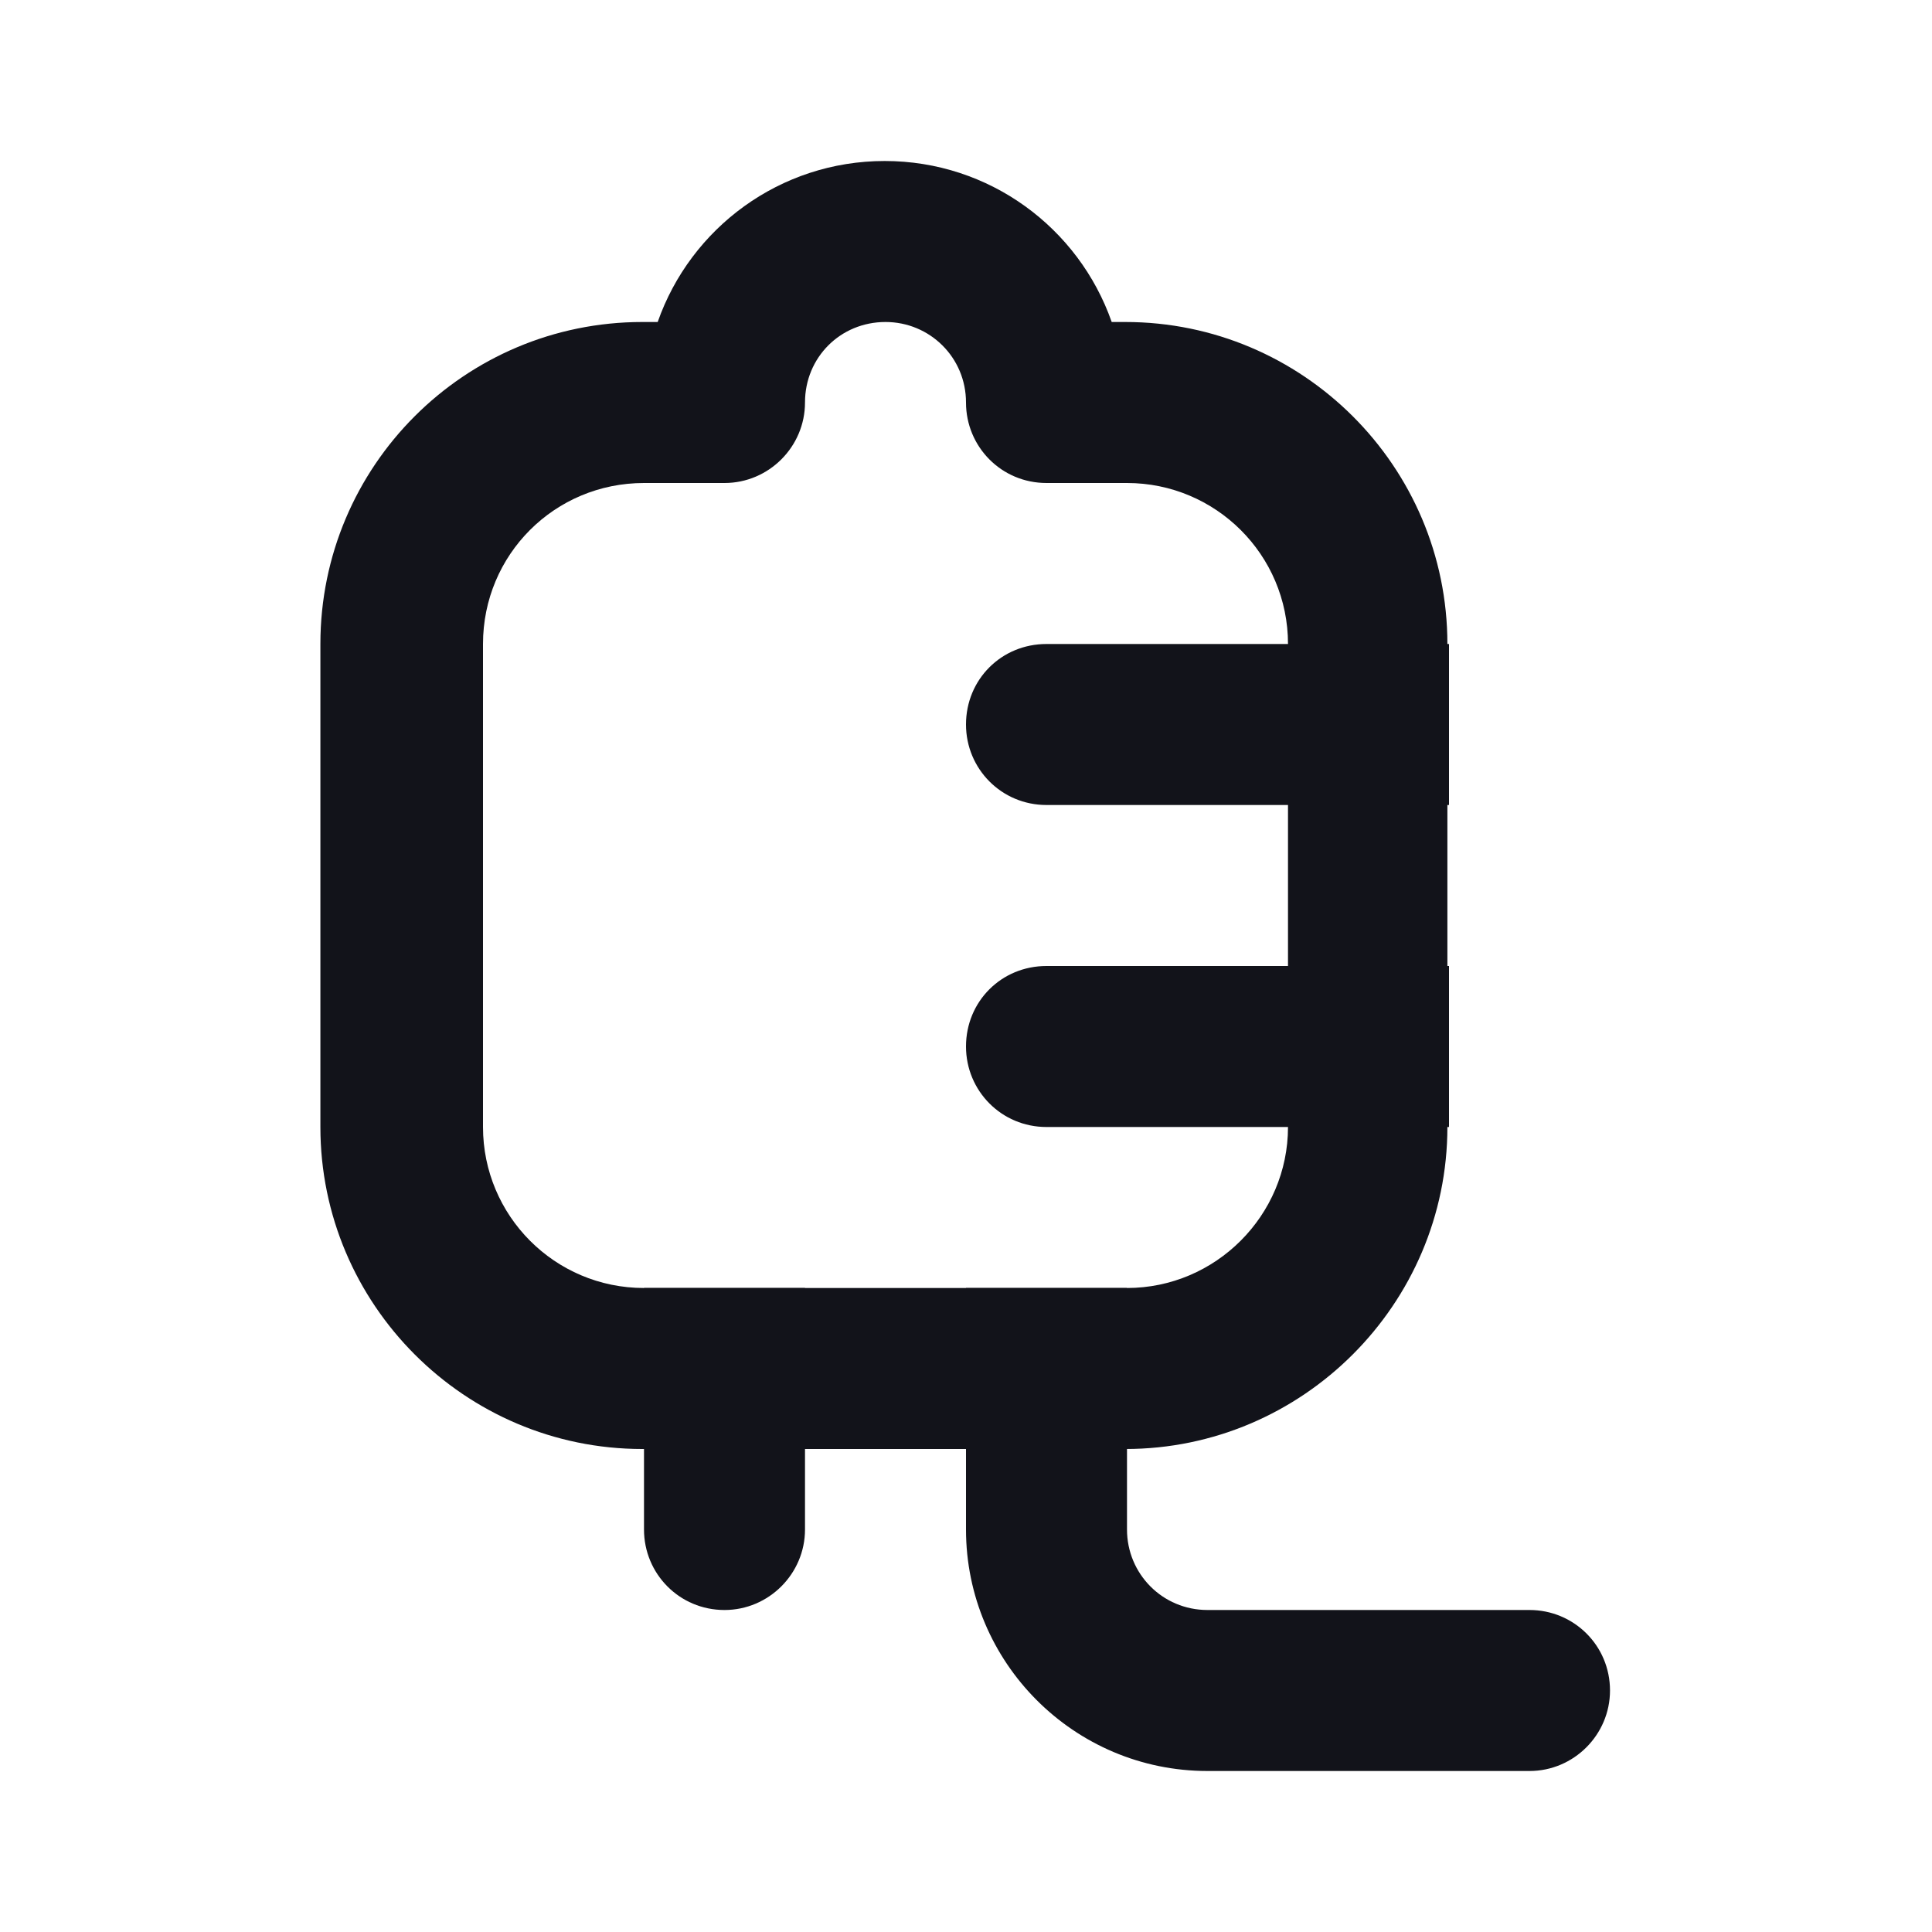 <svg viewBox="0 0 24 24" xmlns="http://www.w3.org/2000/svg"><g><g fill="#12131A" fill-rule="evenodd"><path d="M10 16H8v3c0 .55.44 1 1 1 .55 0 1-.45 1-1v-3Zm2 0v3c0 1.65 1.34 3 3 3h4c.55 0 1-.45 1-1 0-.56-.45-1-1-1h-4c-.56 0-1-.45-1-1v-3h-2Z"/><path d="M13 8c-.56 0-1 .44-1 1 0 .55.44 1 1 1h5V8h-5Zm0 4c-.56 0-1 .44-1 1 0 .55.44 1 1 1h5v-2h-5Z"/><path d="M11 4c-.56 0-1 .44-1 1 0 .55-.45 1-1 1H8c-1.11 0-2 .89-2 2v6c0 1.1.89 2 2 2h6c1.1 0 2-.9 2-2V8c0-1.11-.9-2-2-2h-1c-.56 0-1-.45-1-1 0-.56-.45-1-1-1ZM8.17 4c.41-1.17 1.52-2 2.82-2 1.3 0 2.41.83 2.82 2h.17c2.2 0 4 1.79 4 4v6c0 2.2-1.8 4-4 4h-6c-2.21 0-4-1.8-4-4V8c0-2.21 1.79-4 4-4h.17Z"/></g></g></svg>